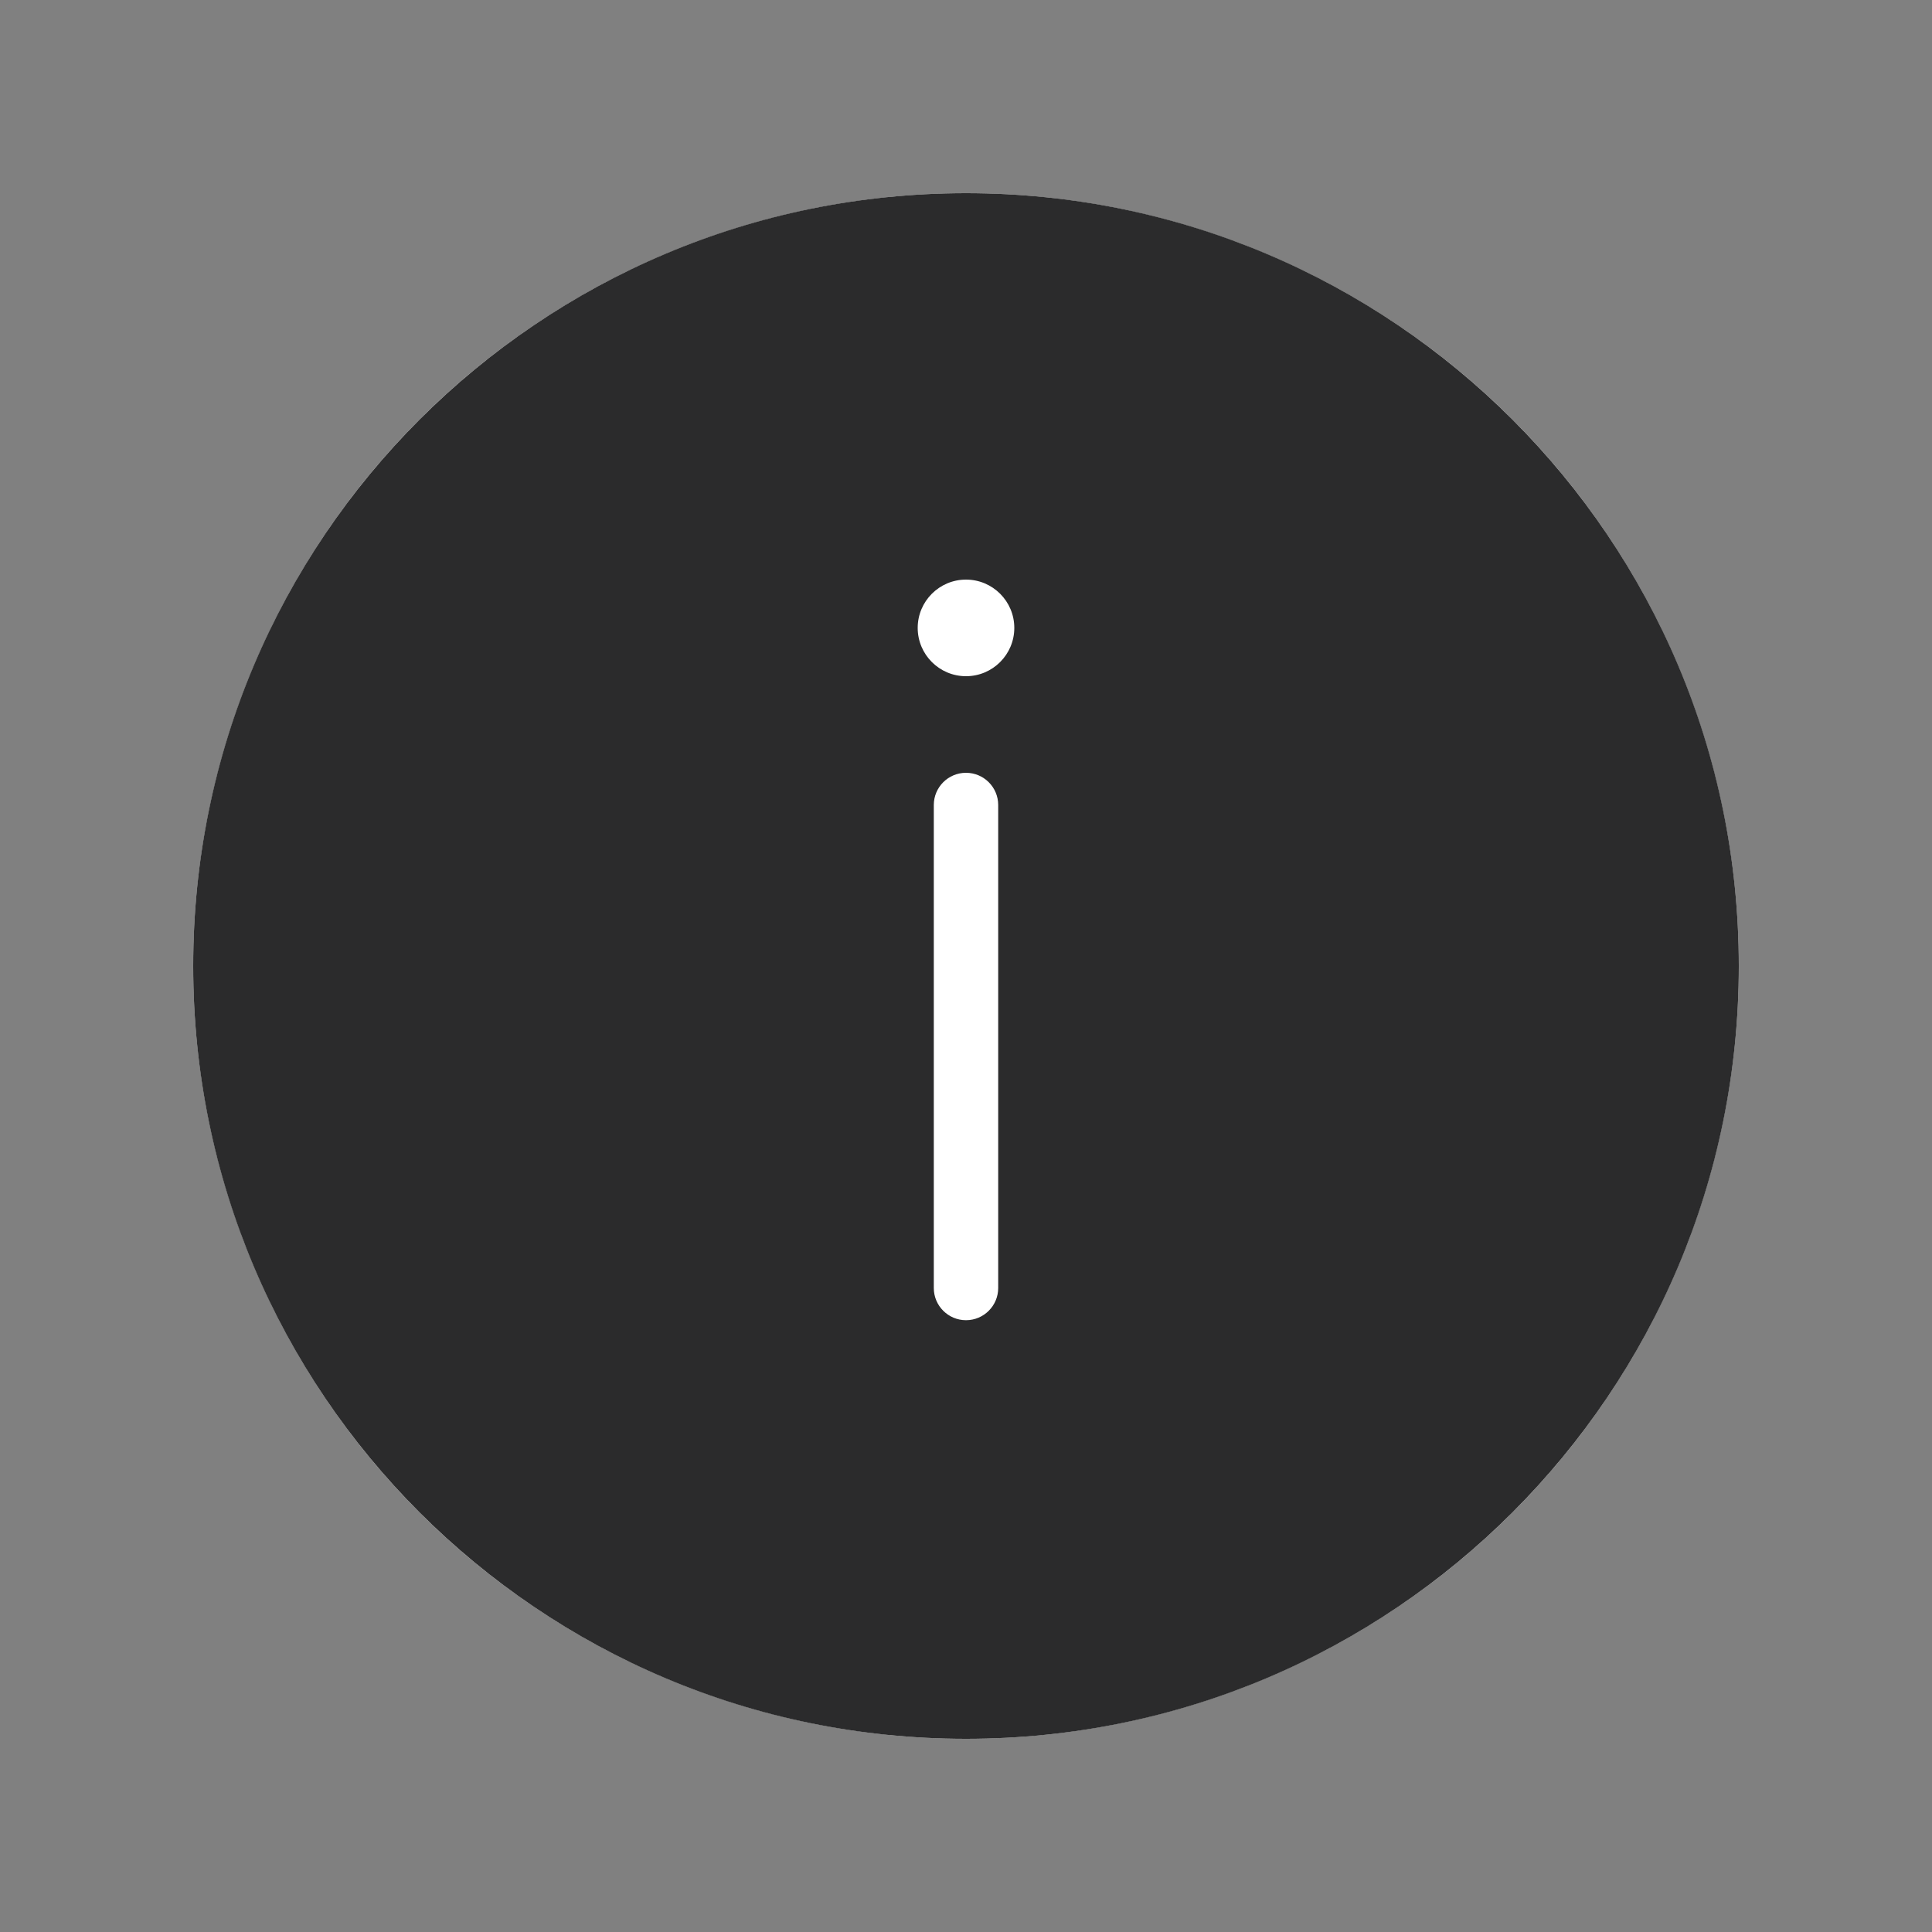 <svg width="30" height="30" viewBox="0 0 30 30" fill="none" xmlns="http://www.w3.org/2000/svg">
<rect x="0" y="0" width="30" height="30" fill="#808080" stroke="none"/>
<circle cx="15" cy="15" r="12" fill="white"  stroke-width="none"/>
<path fill-rule="evenodd" clip-rule="evenodd" d="M15 3C8.373 3 3 8.373 3 15C3 21.627 8.373 27 15 27C21.627 27 27 21.627 27 15C27 8.373 21.627 3 15 3ZM15.75 9.75C15.75 10.164 15.414 10.5 15 10.5C14.586 10.5 14.25 10.164 14.25 9.75C14.25 9.336 14.586 9 15 9C15.414 9 15.75 9.336 15.75 9.75ZM15.5 12.5C15.5 12.224 15.276 12 15 12C14.724 12 14.5 12.224 14.5 12.5V20C14.5 20.276 14.724 20.5 15 20.5C15.276 20.5 15.5 20.276 15.5 20V12.5Z" fill="#2B2B2C"/>
</svg>
